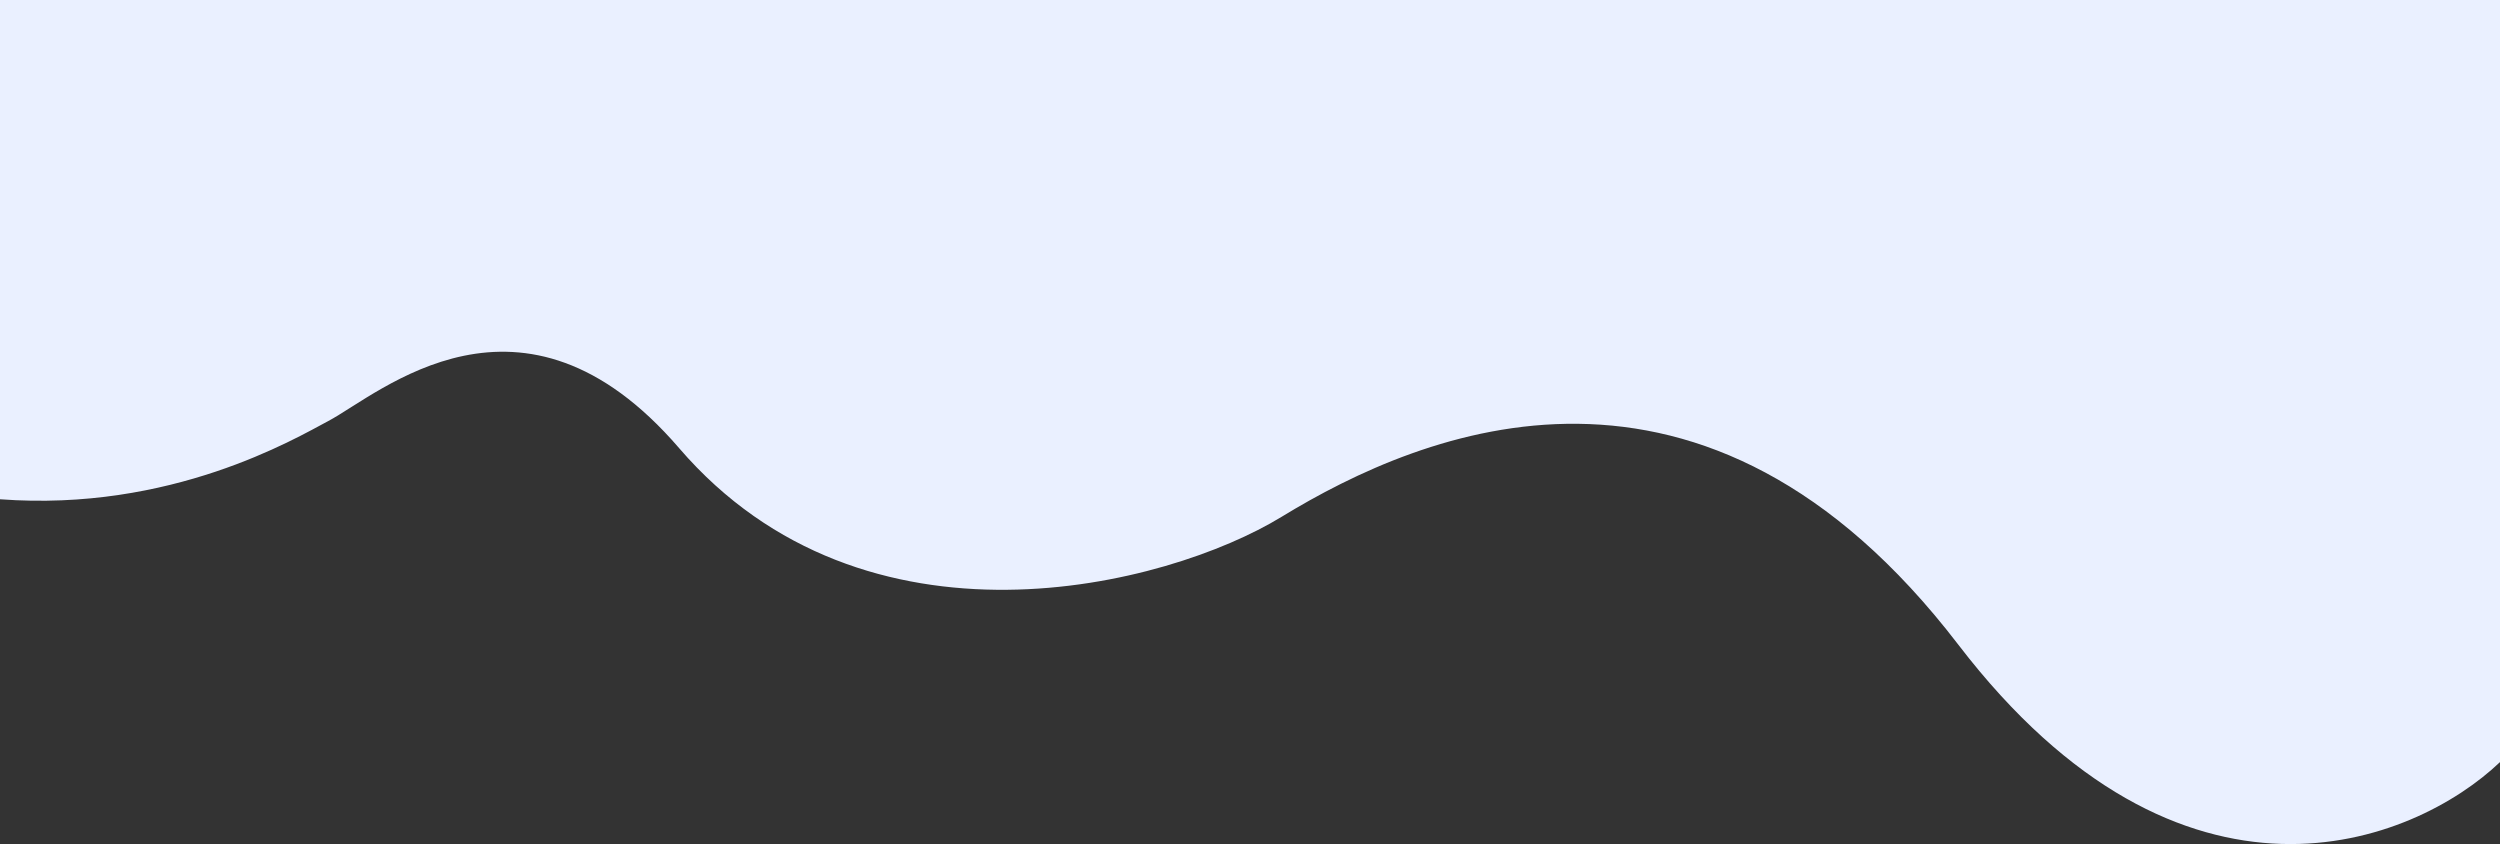 <svg width="2254" height="761" viewBox="0 0 2254 761" fill="none" xmlns="http://www.w3.org/2000/svg">
<rect x="0" y="0" width="2254" height="761" fill="#333333" stroke="none"/>
<path d="M0 0V450.143C154.157 461.666 265.479 395.808 296.067 379.56C342.17 355.073 470.394 239.116 612.304 404.048C779.727 598.631 1051.72 529.368 1155.45 465.988C1283.86 387.531 1536.52 282.33 1765.6 581.224C1967.88 845.164 2176.44 761.041 2254 687.098V0H0Z" fill="#EAF0FF"/>
</svg>
